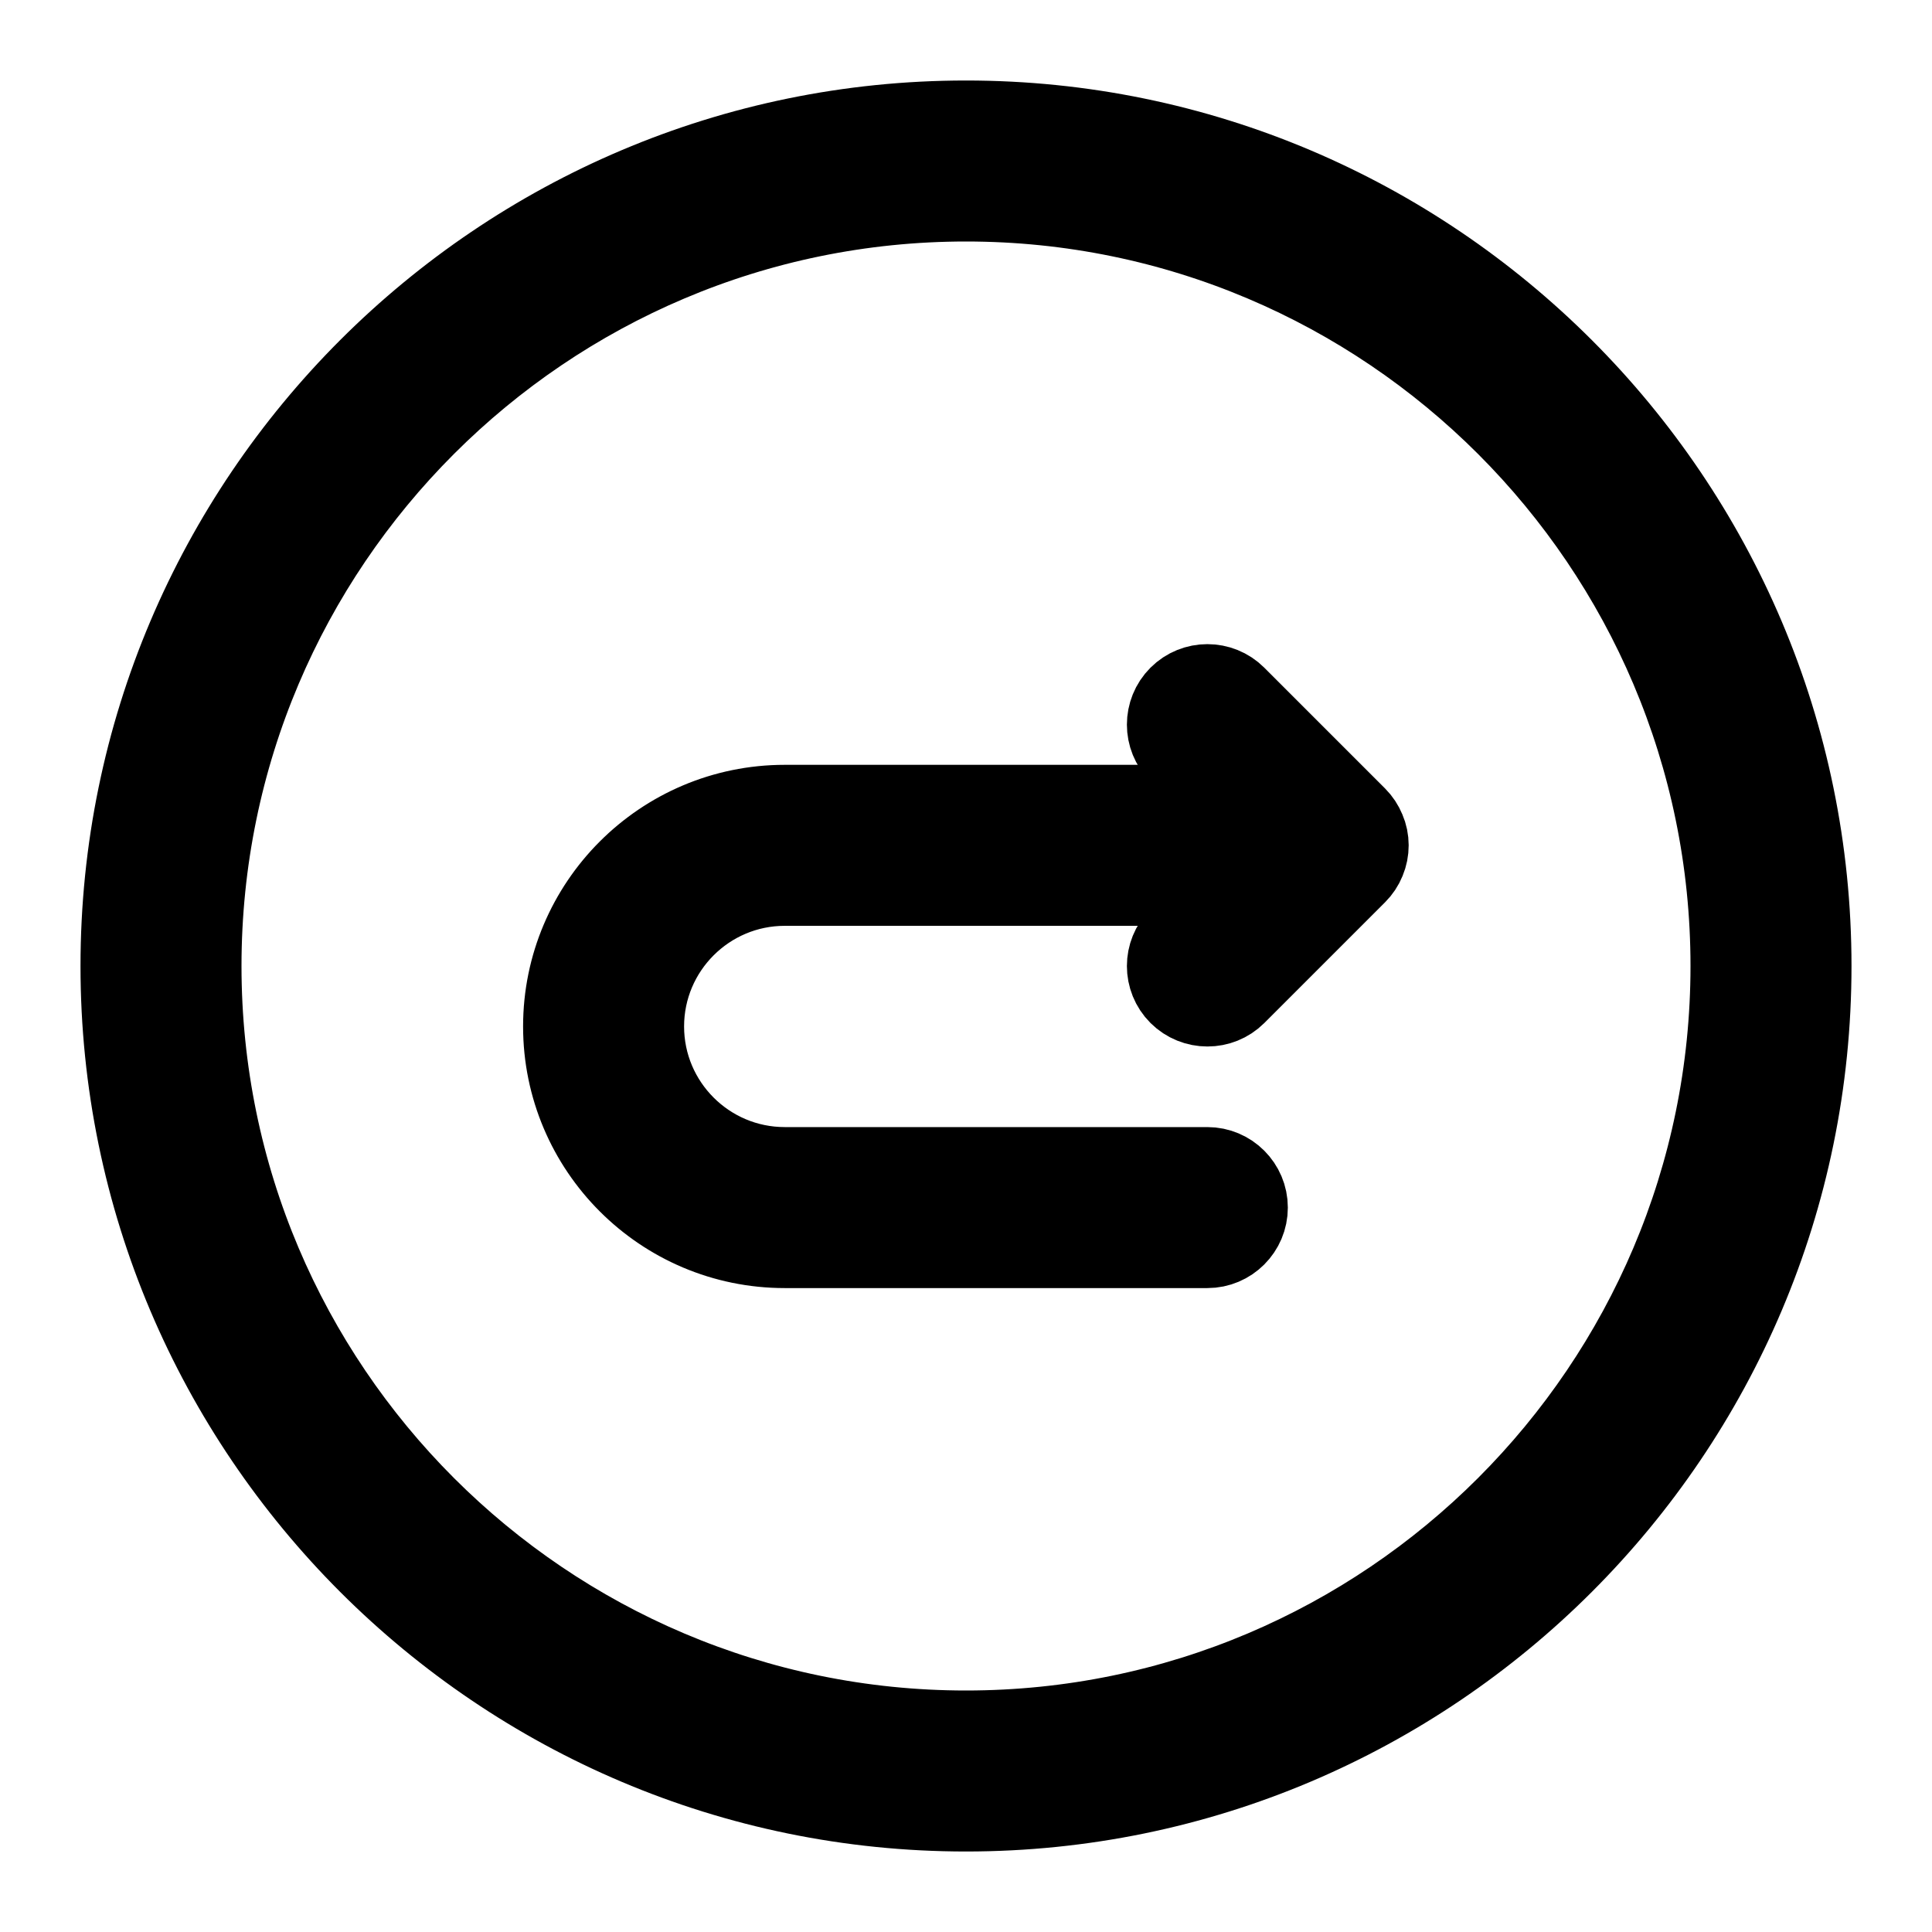 <svg viewBox="0 0 24 24" fill="currentColor" stroke="currentColor" xmlns="http://www.w3.org/2000/svg">
<path d="M16.961 10.691C16.936 10.753 16.899 10.808 16.853 10.854L15.353 12.354C15.255 12.452 15.127 12.5 14.999 12.5C14.871 12.5 14.743 12.451 14.645 12.354C14.45 12.159 14.45 11.842 14.645 11.647L15.291 11.001H9.748C8.783 11.001 7.998 11.786 7.998 12.751C7.998 13.716 8.783 14.501 9.748 14.501H14.998C15.274 14.501 15.498 14.725 15.498 15.001C15.498 15.277 15.274 15.501 14.998 15.501H9.748C8.231 15.501 6.998 14.268 6.998 12.751C6.998 11.234 8.231 10.001 9.748 10.001H15.291L14.645 9.355C14.45 9.16 14.45 8.843 14.645 8.648C14.84 8.453 15.157 8.453 15.352 8.648L16.852 10.148C16.898 10.194 16.935 10.25 16.96 10.311C17.012 10.431 17.012 10.569 16.961 10.691ZM22.5 12C22.5 17.79 17.79 22.5 12 22.5C6.21 22.5 1.5 17.79 1.5 12C1.5 6.21 6.21 1.5 12 1.5C17.79 1.5 22.5 6.21 22.5 12ZM21.5 12C21.5 6.762 17.238 2.5 12 2.5C6.762 2.5 2.5 6.762 2.5 12C2.5 17.238 6.762 21.5 12 21.5C17.238 21.5 21.5 17.238 21.5 12Z" />
</svg>
